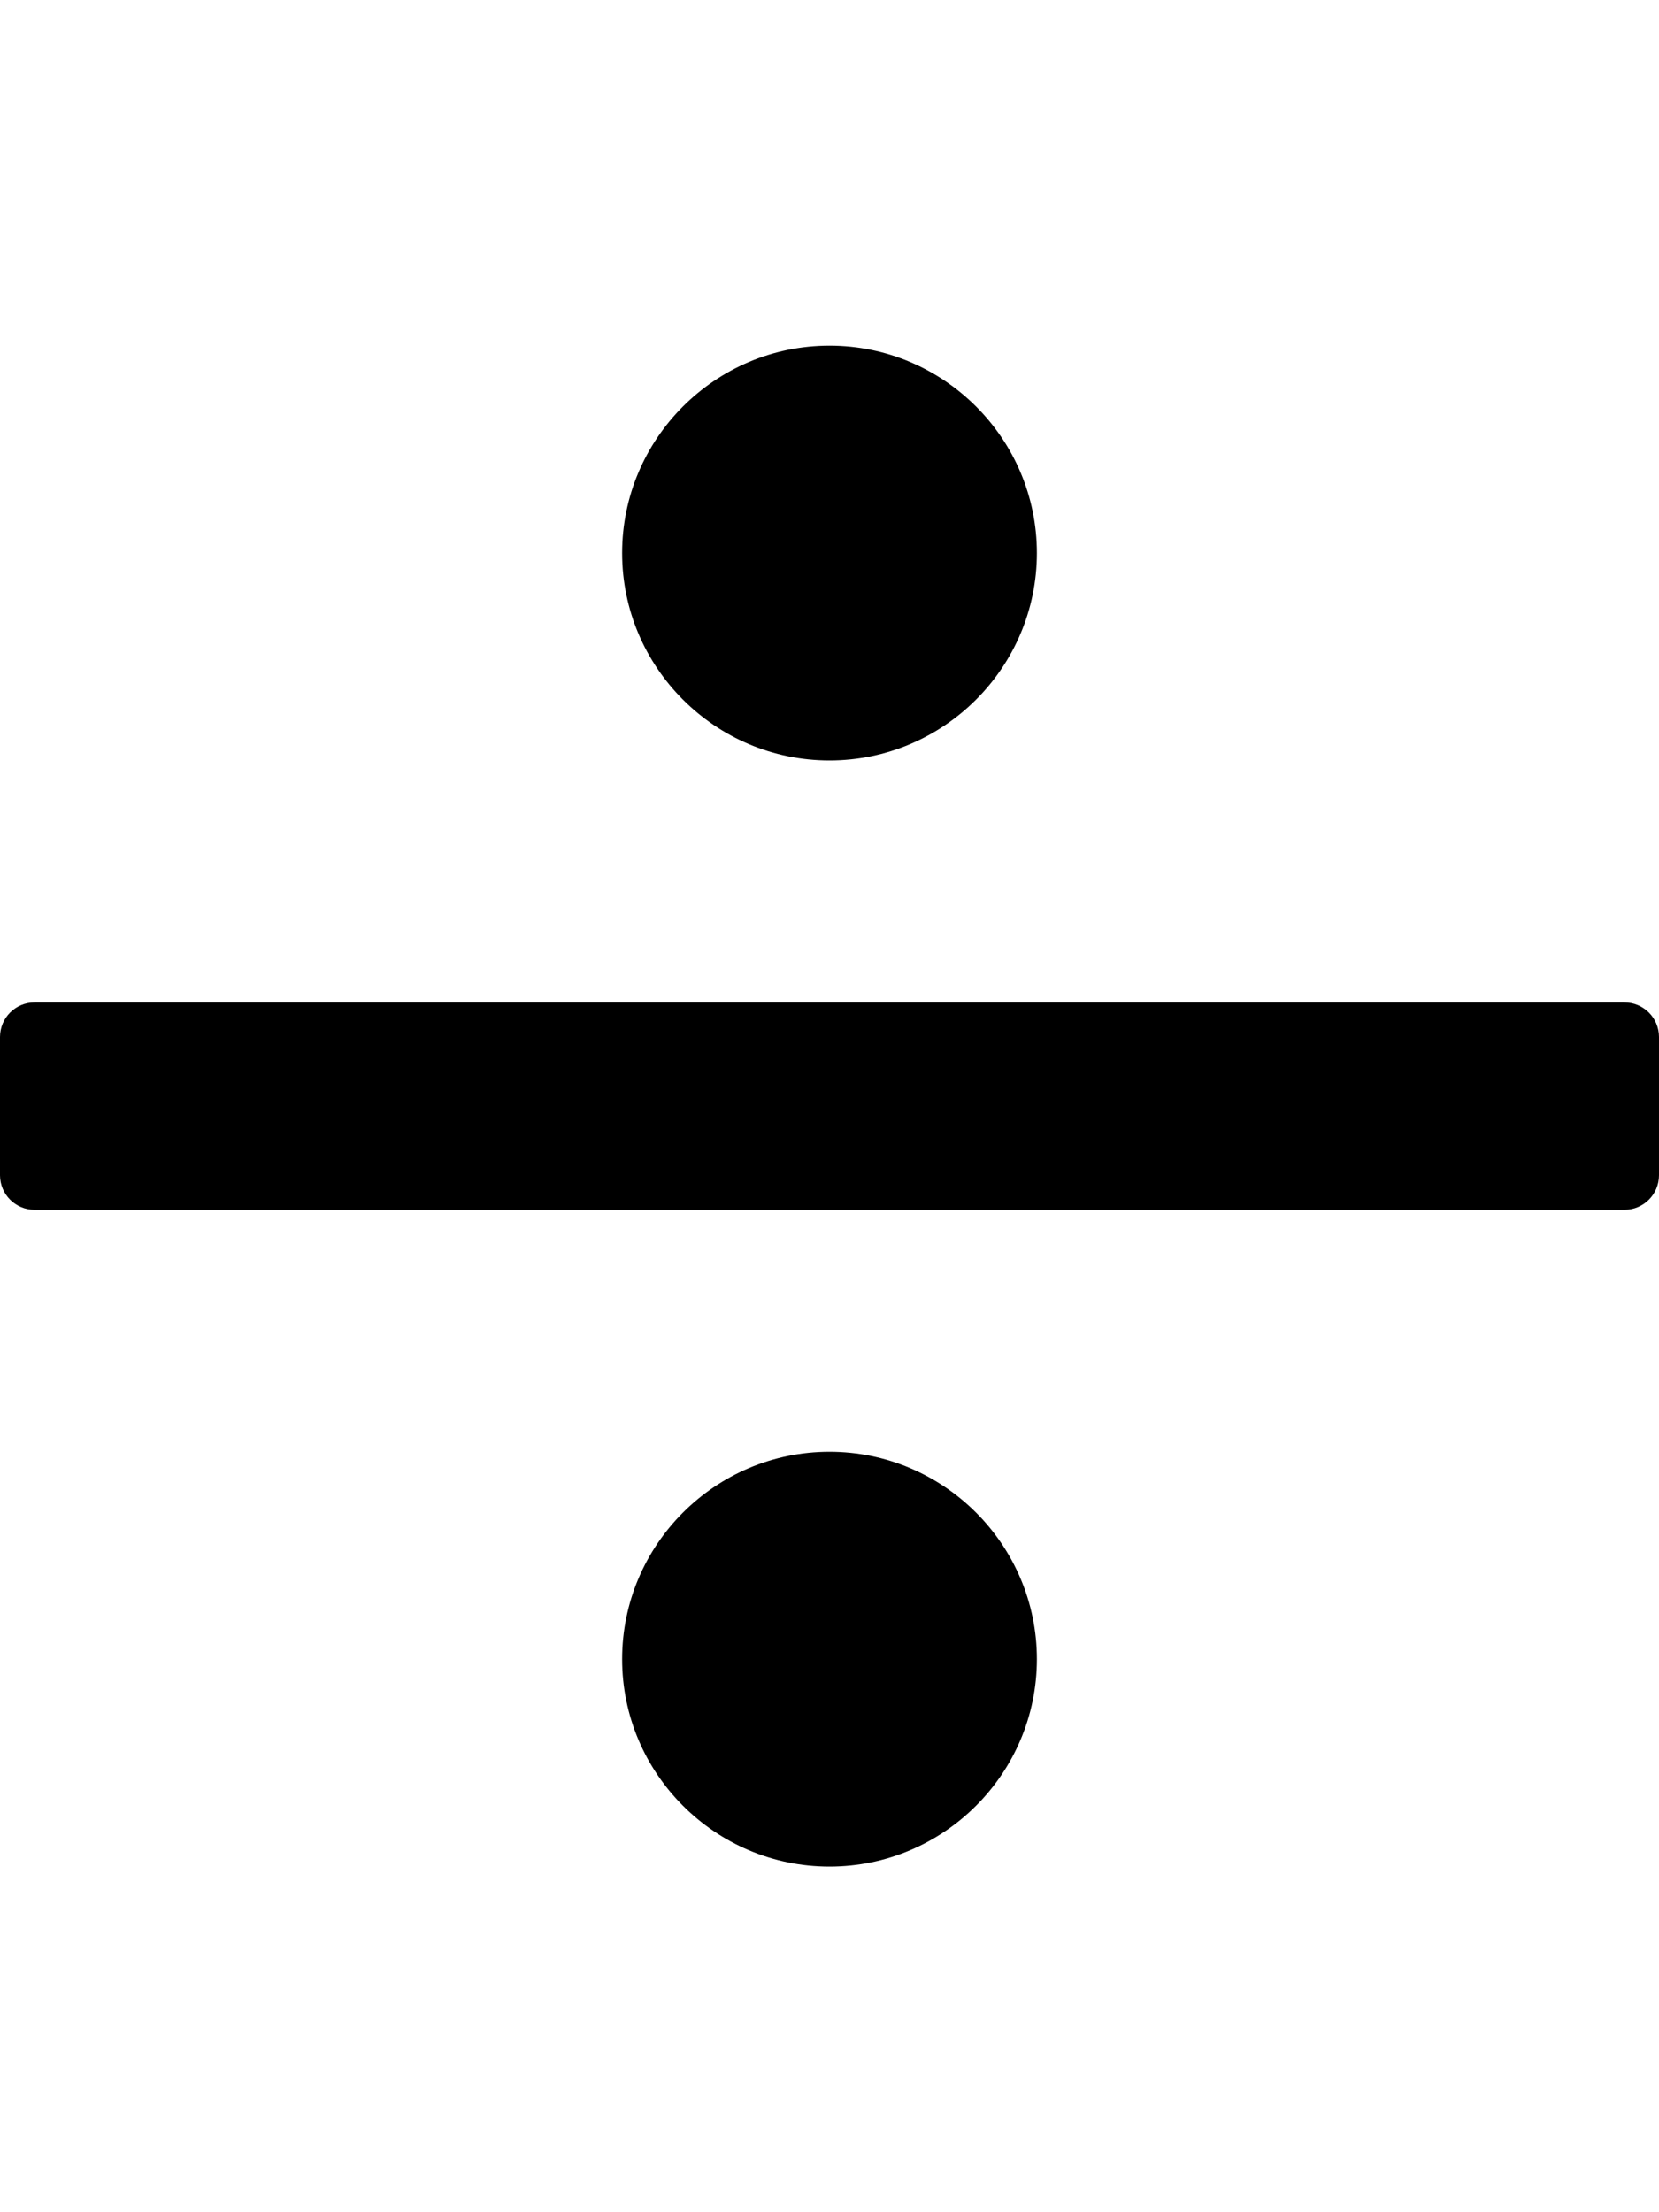 <svg xmlns="http://www.w3.org/2000/svg" viewBox="0 0 384 512"><!-- Font Awesome Pro 5.15.1 by @fontawesome - https://fontawesome.com License - https://fontawesome.com/license (Commercial License) --><path d="M376 232H8c-4.42 0-8 3.58-8 8v32c0 4.42 3.58 8 8 8h368c4.42 0 8-3.58 8-8v-32c0-4.42-3.58-8-8-8zM192 336c-26.46 0-48 21.54-48 48s21.54 48 48 48 48-21.54 48-48-21.54-48-48-48zm0-160c26.46 0 48-21.54 48-48s-21.54-48-48-48-48 21.54-48 48 21.54 48 48 48z"/></svg>